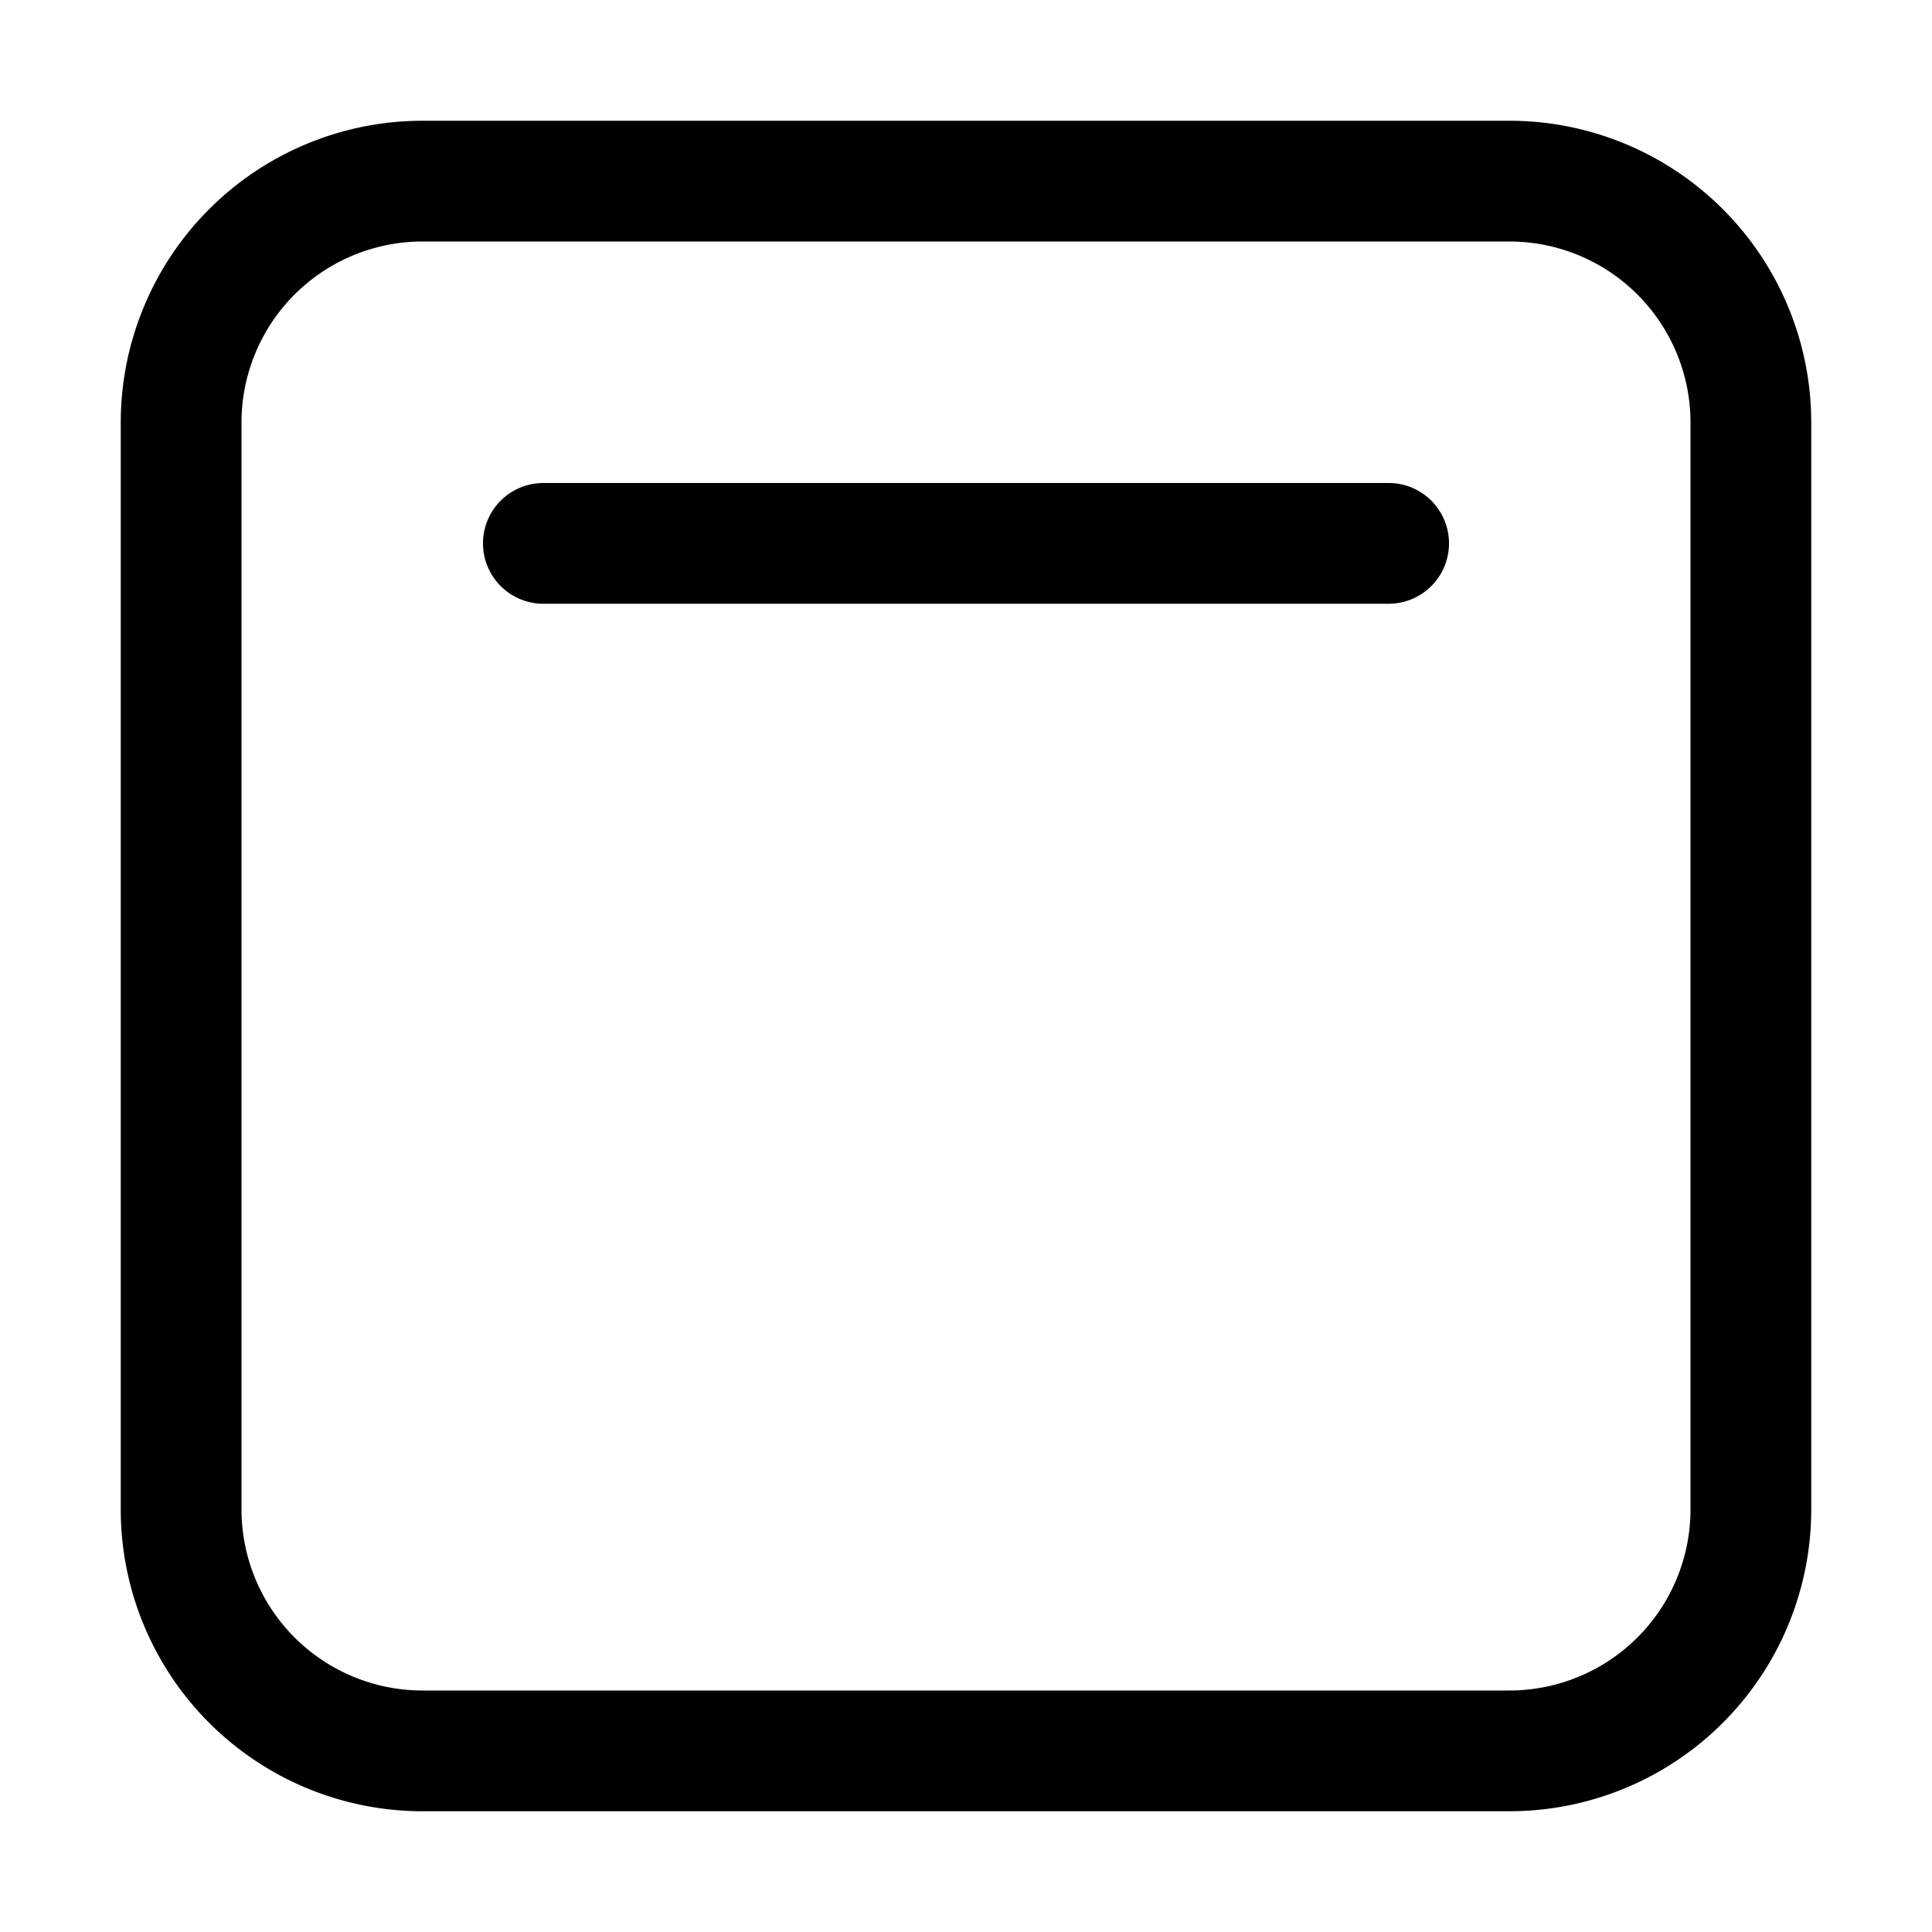<svg xmlns="http://www.w3.org/2000/svg" fill="none" viewBox="0 0 16 16">
  <path fill="currentColor" d="M12.5 1A2.5 2.5 0 0 1 15 3.5v9a2.5 2.5 0 0 1-2.5 2.5h-9A2.5 2.5 0 0 1 1 12.5v-9A2.5 2.5 0 0 1 3.5 1h9Zm-9 1A1.5 1.5 0 0 0 2 3.5v9A1.5 1.5 0 0 0 3.5 14h9a1.5 1.5 0 0 0 1.5-1.5v-9A1.5 1.5 0 0 0 12.5 2h-9Zm8 2a.5.5 0 0 1 0 1h-7a.5.5 0 0 1 0-1h7Z"/>
</svg>